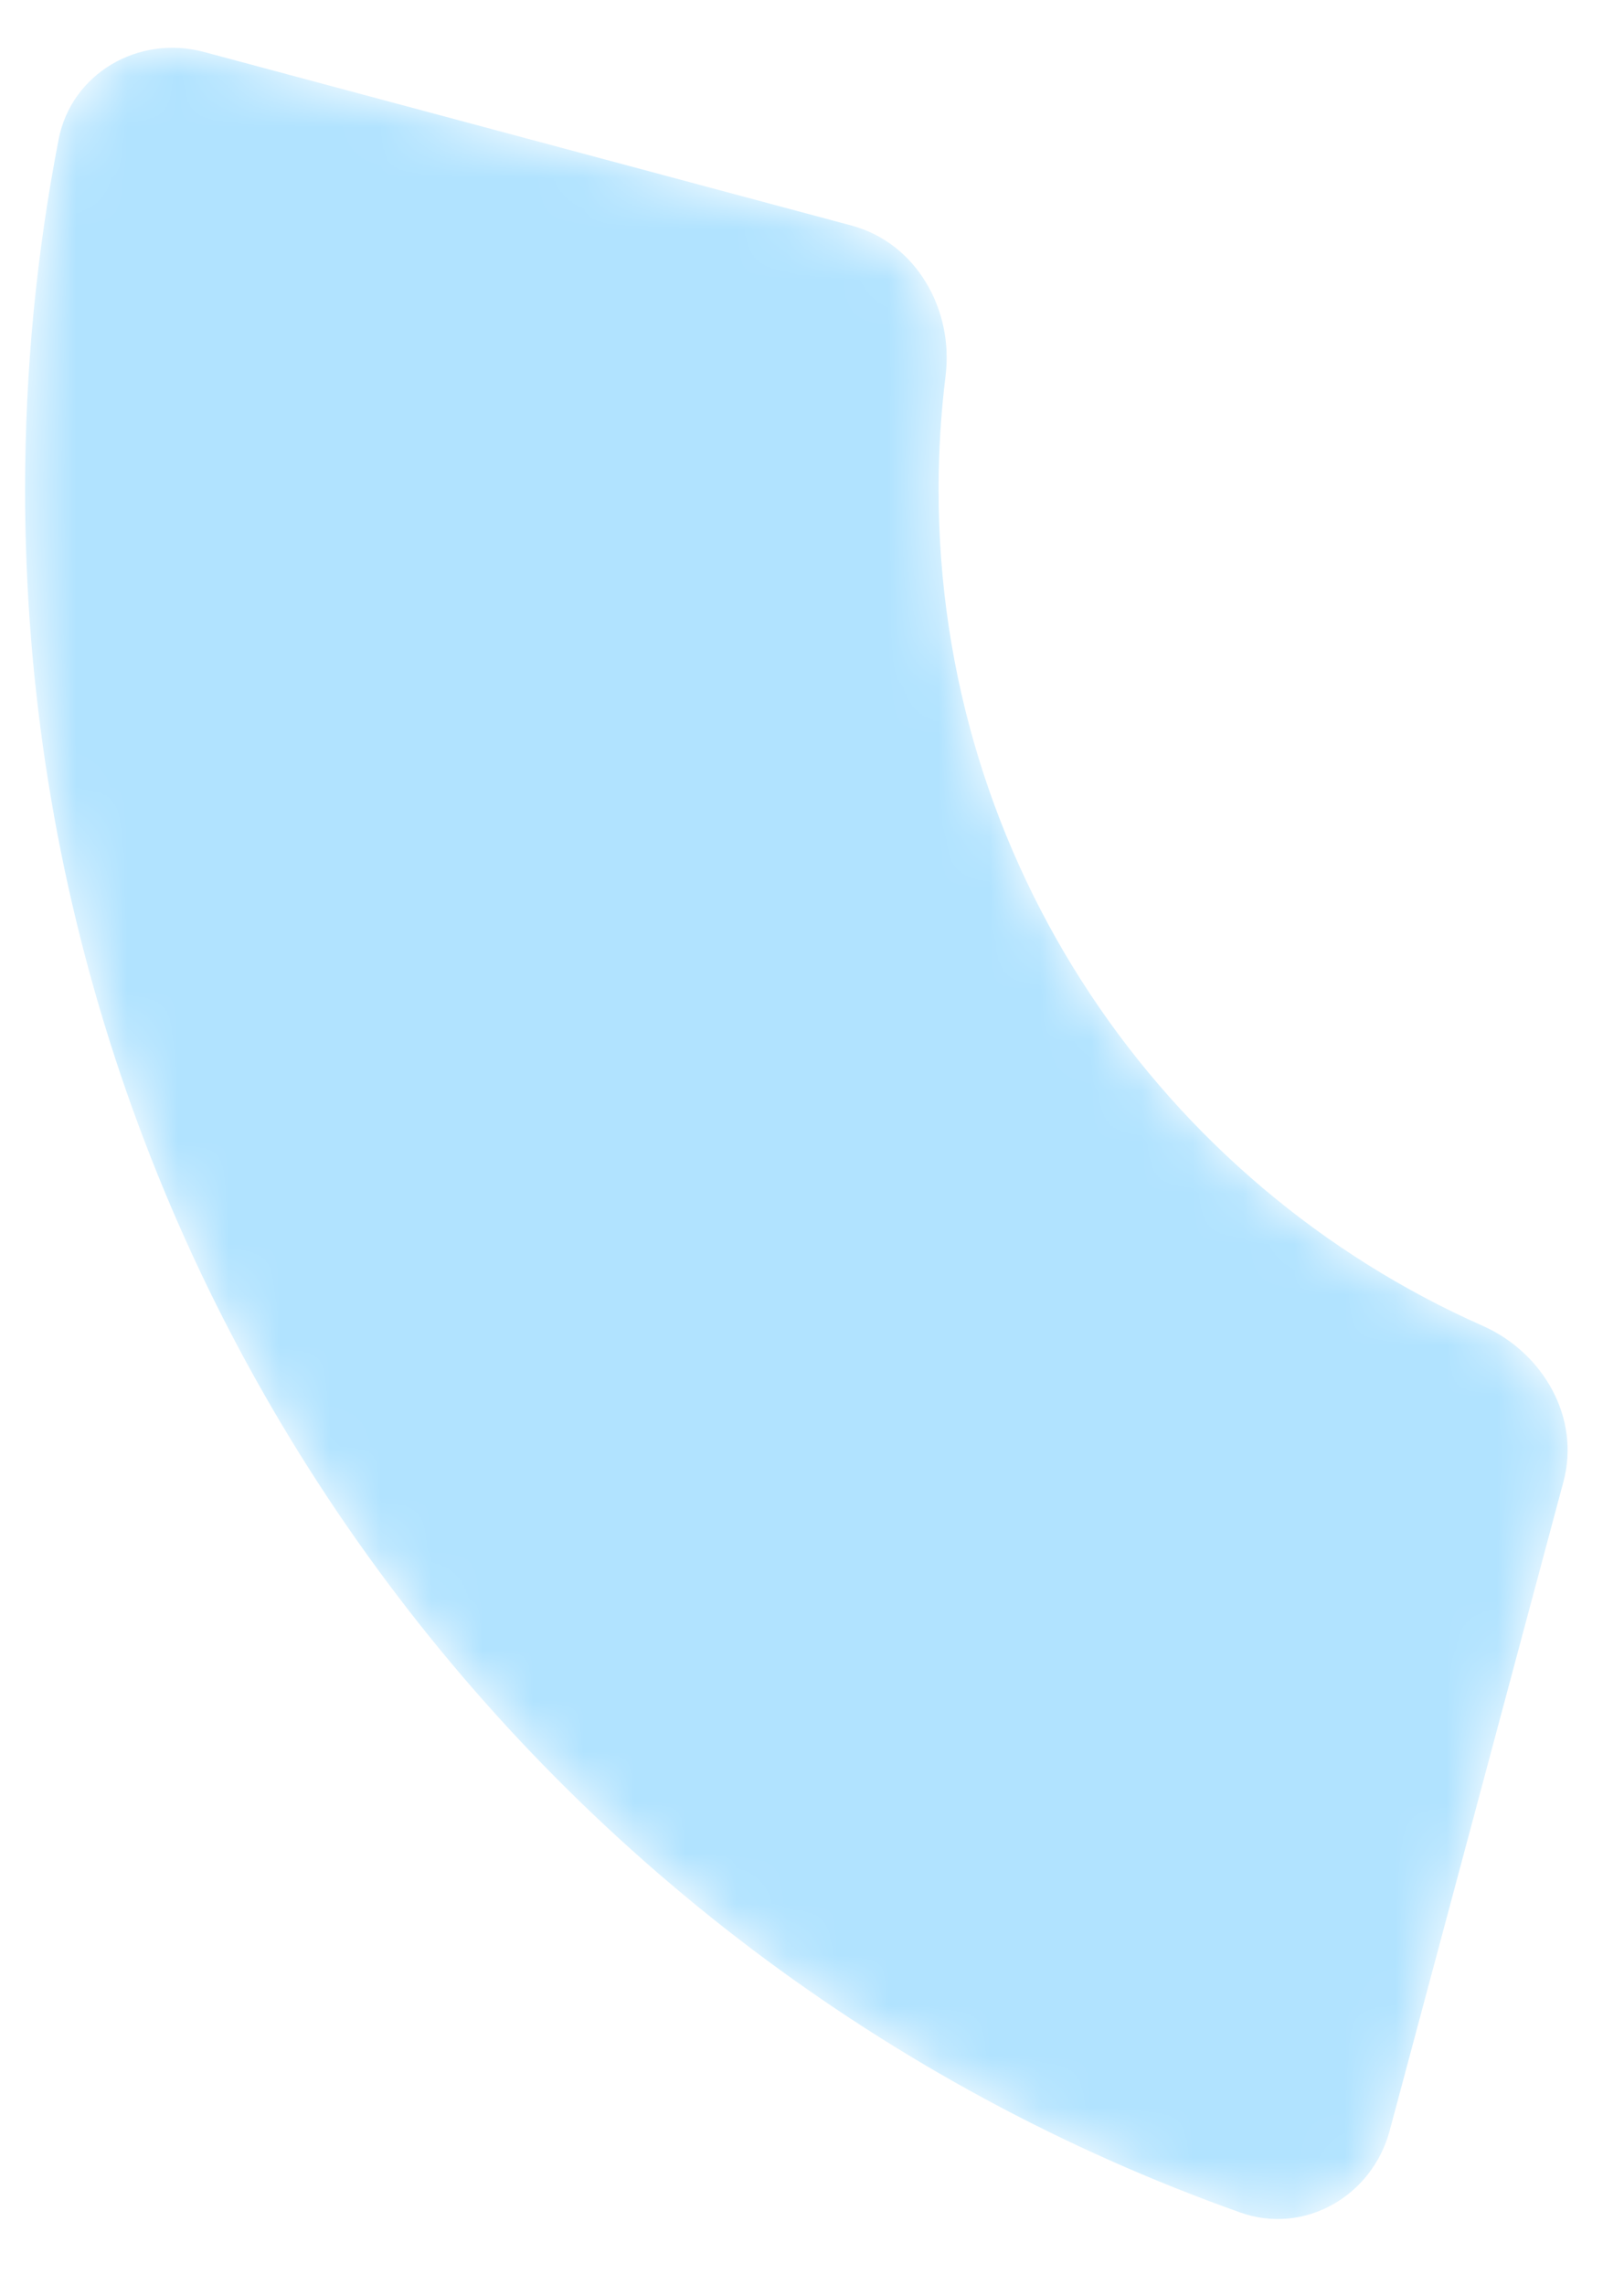 <svg width="32" height="45" viewBox="0 0 32 45" fill="none" xmlns="http://www.w3.org/2000/svg">
<mask id="mask0_301_40846" style="mask-type:alpha" maskUnits="userSpaceOnUse" x="0" y="0" width="31" height="44">
<path fill-rule="evenodd" clip-rule="evenodd" d="M0.494 9.645C0.494 7.286 0.721 4.979 1.155 2.746C1.408 1.442 2.734 0.68 4.017 1.023L16.777 4.442C18.052 4.784 18.795 6.093 18.632 7.404C18.541 8.138 18.494 8.886 18.494 9.645C18.494 16.996 22.9 23.317 29.215 26.113C30.406 26.64 31.145 27.923 30.807 29.182L27.382 41.967C27.036 43.258 25.698 44.025 24.439 43.577C10.485 38.62 0.494 25.299 0.494 9.645Z" fill="url(#paint0_linear_301_40846)"/>
</mask>
<g mask="url(#mask0_301_40846)">
<path fill-rule="evenodd" clip-rule="evenodd" d="M0.494 9.645C0.494 7.286 0.721 4.979 1.155 2.746C1.408 1.442 2.734 0.68 4.017 1.023L16.777 4.442C18.052 4.784 18.795 6.093 18.632 7.404C18.541 8.138 18.494 8.886 18.494 9.645C18.494 16.996 22.9 23.317 29.215 26.113C30.406 26.64 31.145 27.923 30.807 29.182L27.382 41.967C27.036 43.258 25.698 44.025 24.439 43.577C10.485 38.62 0.494 25.299 0.494 9.645Z" fill="#B1E3FF"/>
</g>
<defs>
<linearGradient id="paint0_linear_301_40846" x1="31.414" y1="0.4" x2="16.773" y2="18.045" gradientUnits="userSpaceOnUse">
<stop/>
<stop offset="1"/>
</linearGradient>
</defs>
</svg>
